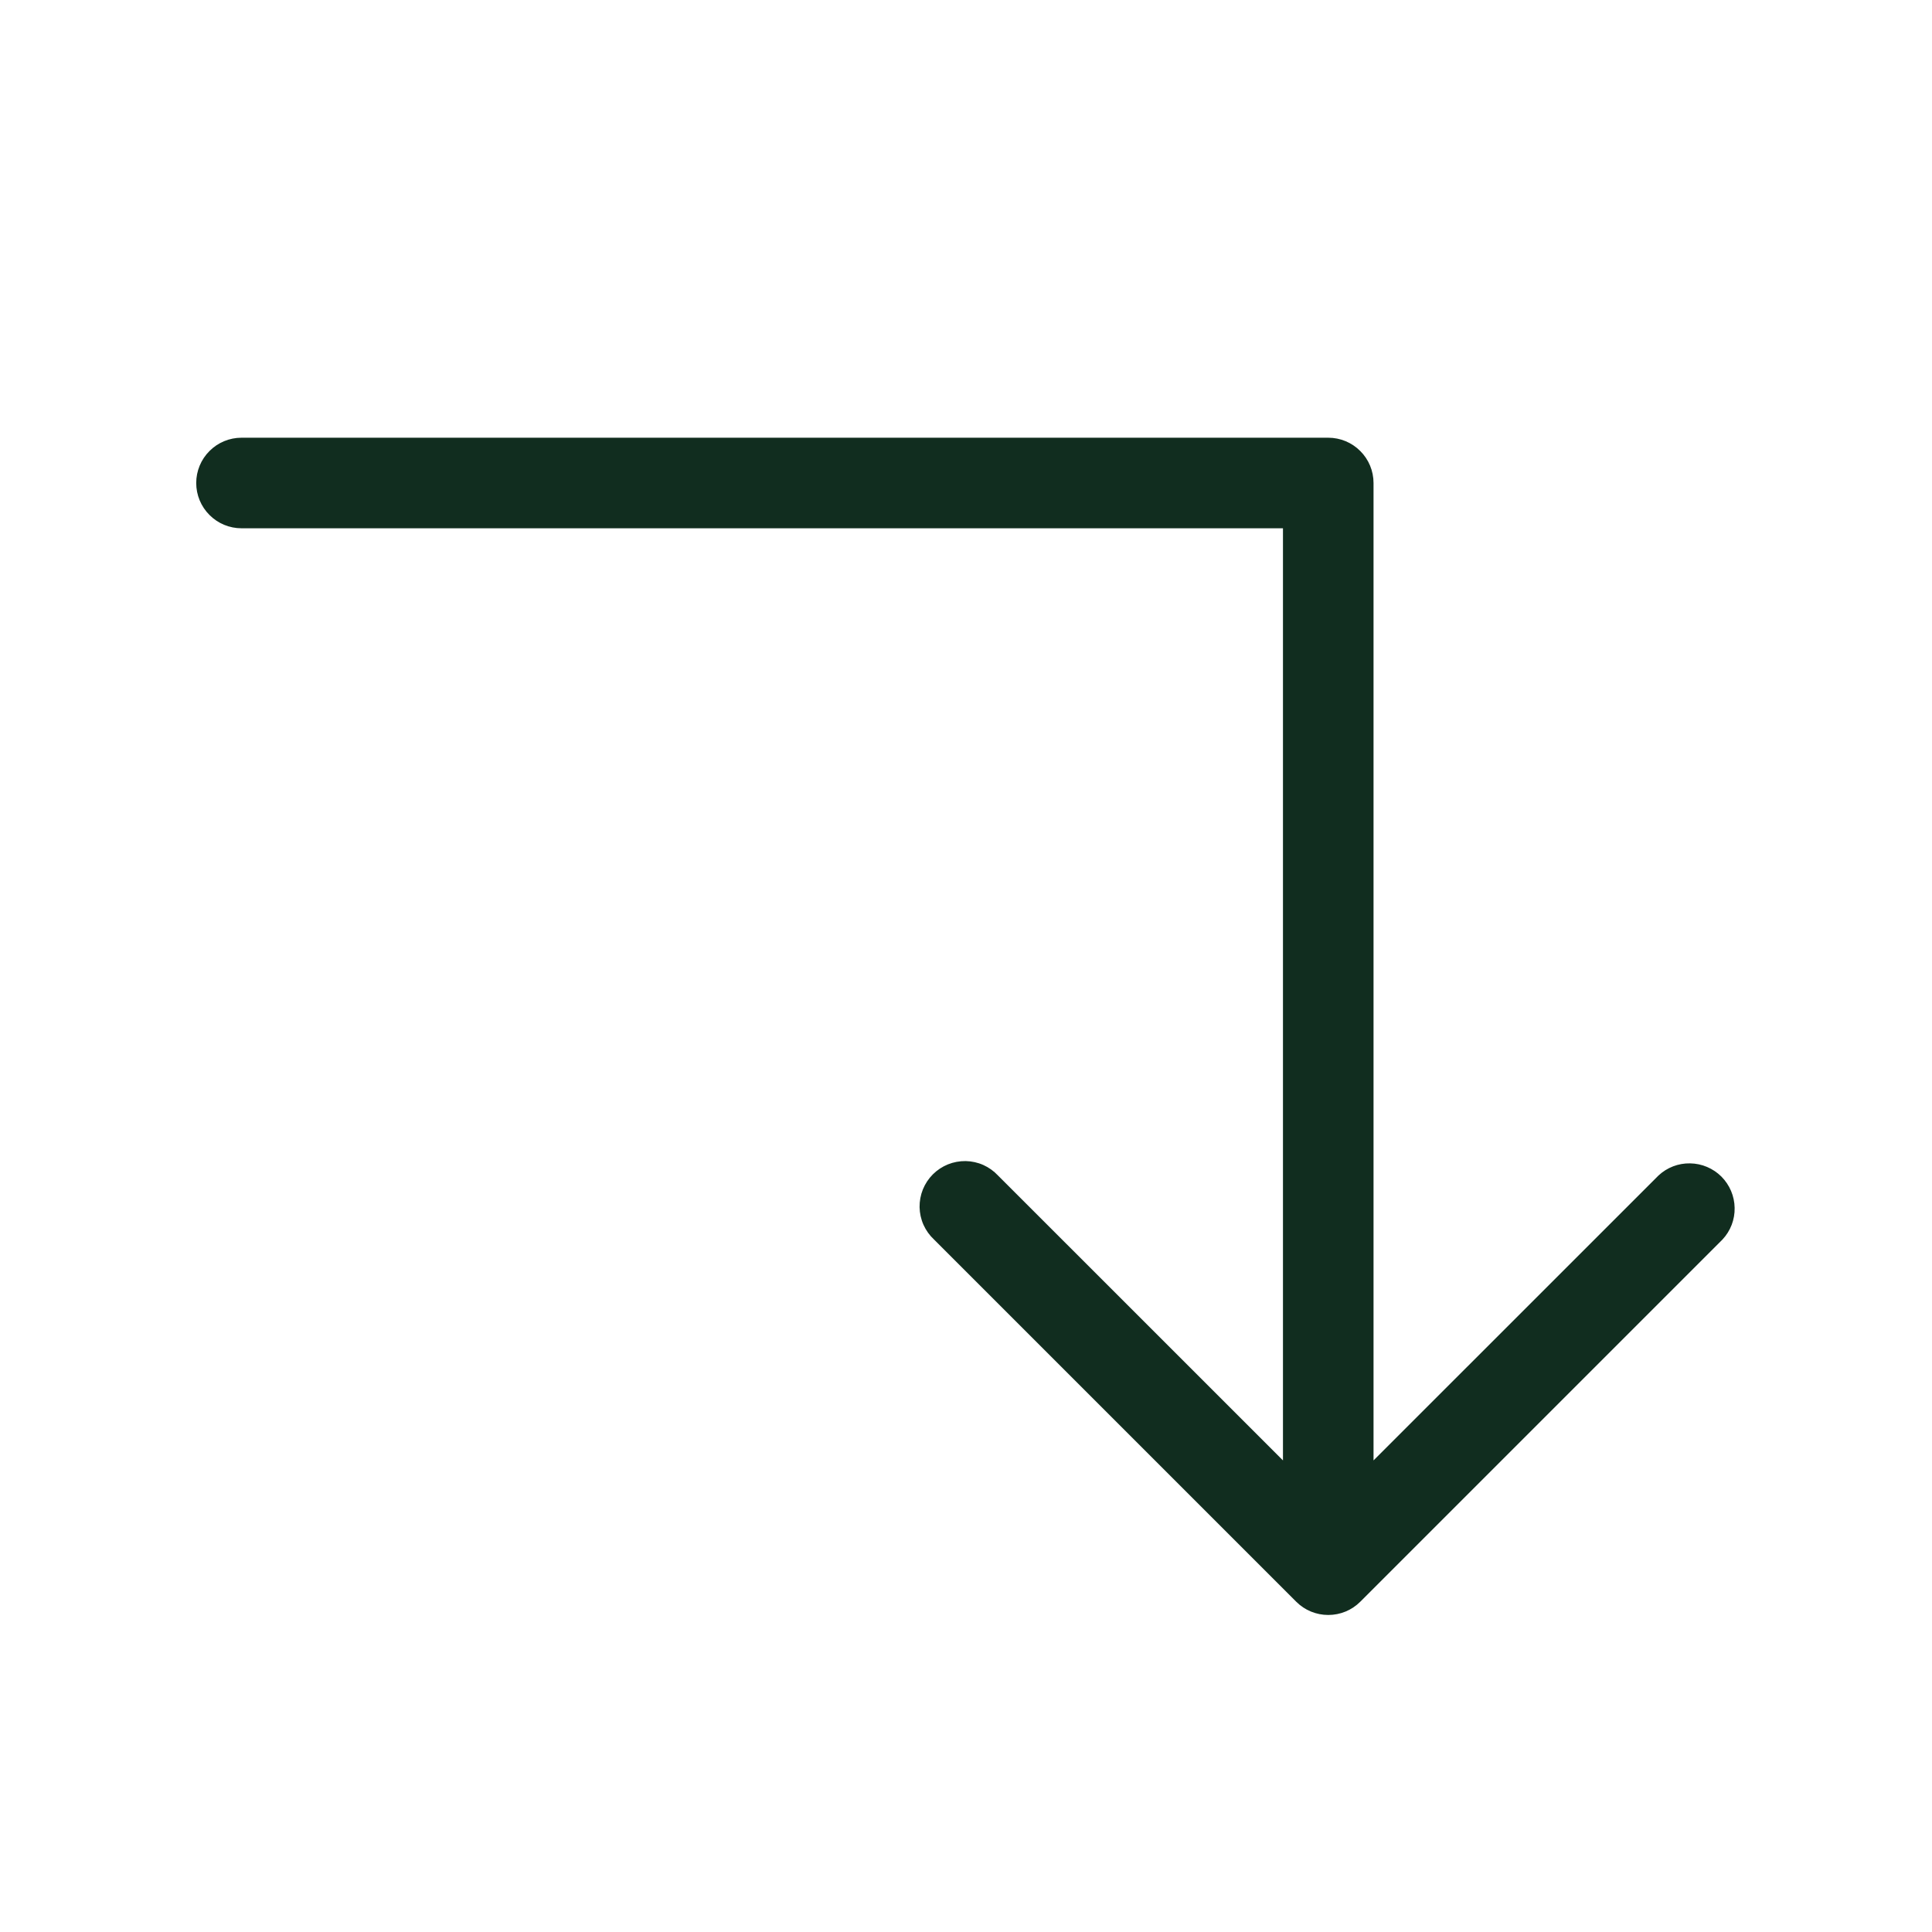 <svg width="32" height="32" viewBox="0 0 32 32" fill="none" xmlns="http://www.w3.org/2000/svg">
<path d="M28.53 20.53L22.53 26.53C22.389 26.671 22.199 26.749 22 26.749C21.801 26.749 21.611 26.671 21.47 26.53L15.47 20.53C15.396 20.461 15.337 20.378 15.296 20.287C15.255 20.195 15.233 20.095 15.231 19.994C15.23 19.894 15.248 19.794 15.286 19.7C15.324 19.607 15.38 19.522 15.451 19.451C15.522 19.38 15.607 19.324 15.7 19.286C15.794 19.248 15.894 19.23 15.995 19.231C16.095 19.233 16.195 19.255 16.287 19.296C16.378 19.337 16.461 19.396 16.53 19.47L21.25 24.189V8.75H4C3.801 8.75 3.61 8.671 3.47 8.53C3.329 8.39 3.25 8.199 3.25 8C3.25 7.801 3.329 7.61 3.47 7.47C3.61 7.329 3.801 7.25 4 7.25H22C22.199 7.25 22.39 7.329 22.53 7.47C22.671 7.61 22.75 7.801 22.75 8V24.189L27.47 19.47C27.612 19.337 27.8 19.265 27.994 19.269C28.189 19.272 28.374 19.351 28.512 19.488C28.649 19.626 28.728 19.811 28.731 20.006C28.735 20.2 28.663 20.388 28.53 20.53Z" fill="#112D1F"/>
</svg>
